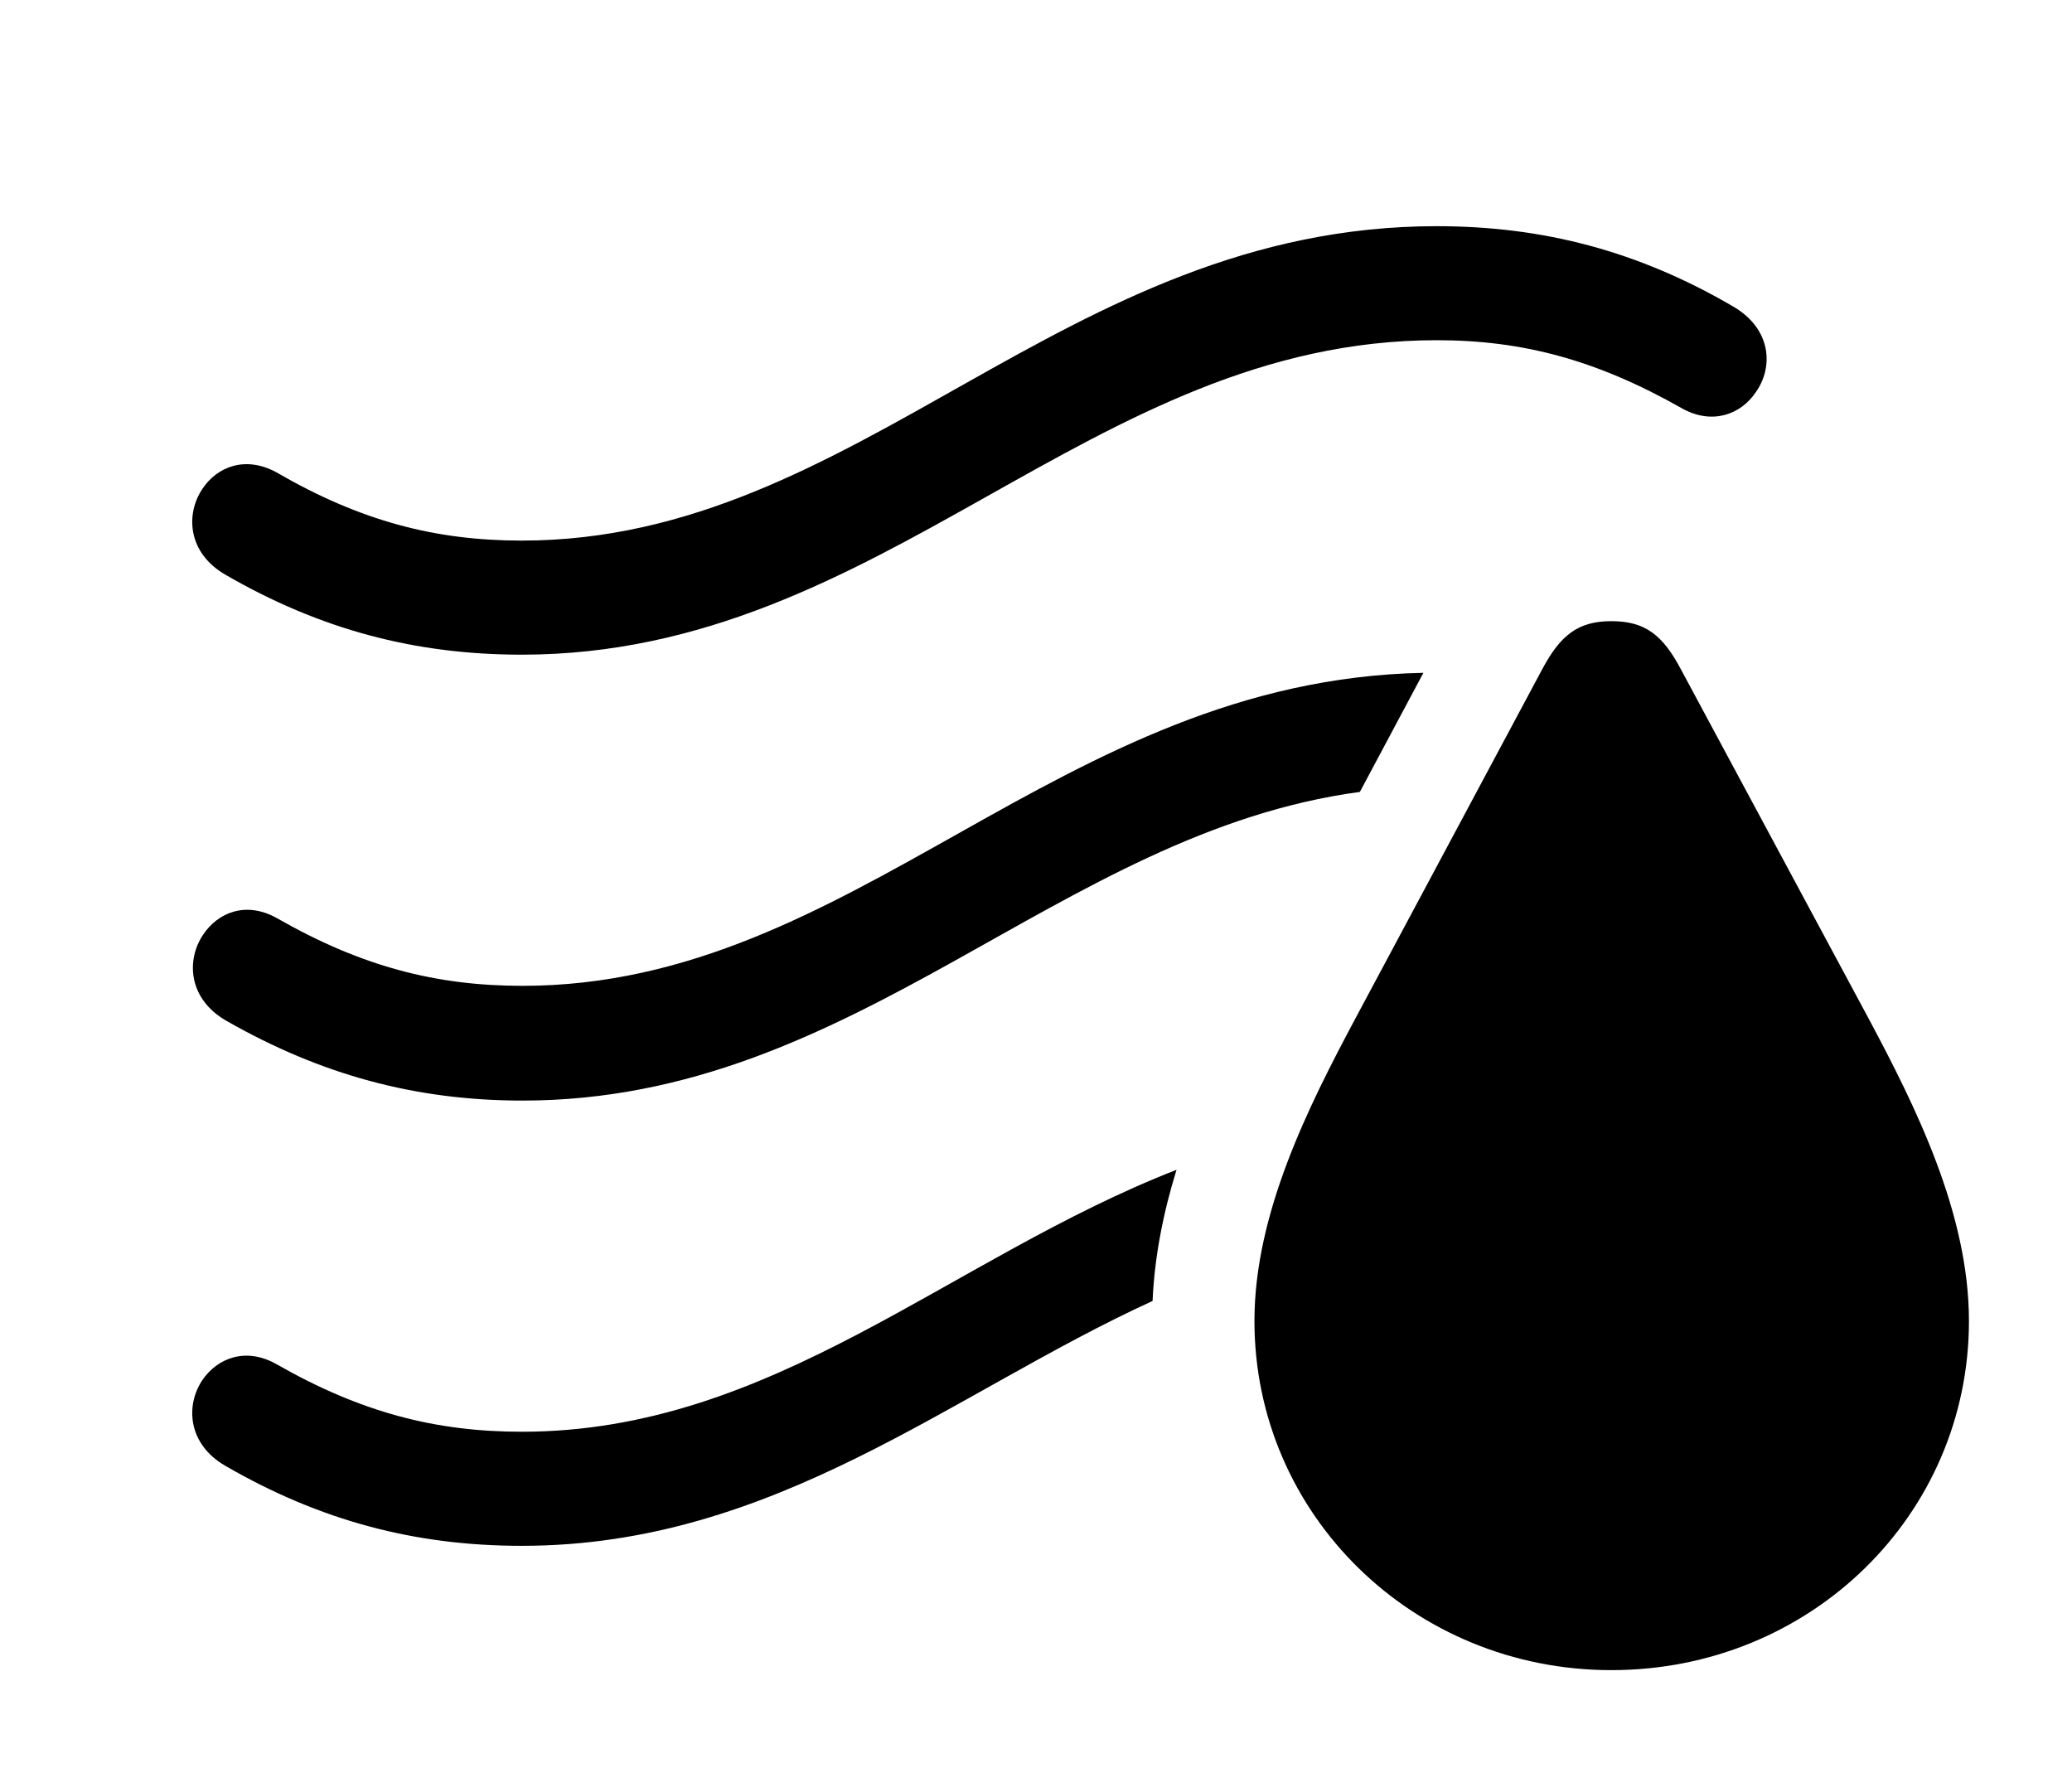 <svg version="1.1" xmlns="http://www.w3.org/2000/svg" xmlns:xlink="http://www.w3.org/1999/xlink" width="31.406" height="26.865" viewBox="0 0 31.406 26.865">
 <g>
  <rect height="26.865" opacity="0" width="31.406" x="0" y="0"/>
  <path d="M17.47 19.717C14.417 21.113 11.746 23.428 7.91 23.428C6.289 23.428 4.854 23.047 3.418 22.217C2.842 21.885 2.812 21.299 3.066 20.918C3.291 20.586 3.721 20.41 4.189 20.674C5.469 21.406 6.602 21.699 7.91 21.699C11.718 21.699 14.383 19.076 17.833 17.729C17.637 18.363 17.5 19.032 17.47 19.717Z" fill="currentColor"/>
  <path d="M20.612 12.002C16.031 12.619 12.995 16.68 7.92 16.68C6.299 16.68 4.863 16.289 3.428 15.469C2.852 15.137 2.822 14.551 3.076 14.17C3.301 13.828 3.73 13.652 4.199 13.916C5.479 14.648 6.611 14.941 7.92 14.941C12.981 14.941 16.025 10.307 21.575 10.197Z" fill="currentColor"/>
  <path d="M26.26 4.639C26.855 4.98 26.885 5.566 26.611 5.947C26.387 6.279 25.957 6.445 25.498 6.191C24.209 5.459 23.086 5.156 21.777 5.156C16.514 5.156 13.408 9.922 7.91 9.922C6.289 9.922 4.854 9.541 3.418 8.711C2.842 8.379 2.812 7.793 3.066 7.412C3.291 7.07 3.721 6.904 4.189 7.158C5.469 7.9 6.602 8.193 7.91 8.193C13.037 8.193 16.094 3.428 21.777 3.428C23.398 3.428 24.834 3.809 26.26 4.639Z" fill="currentColor"/>
  <path d="M24.424 25.312C27.441 25.312 29.844 22.959 29.844 20.02C29.844 18.389 29.033 16.768 28.33 15.449L25.479 10.146C25.205 9.629 24.941 9.414 24.424 9.414C23.916 9.414 23.652 9.629 23.379 10.137L20.537 15.449C19.834 16.768 19.014 18.389 19.014 20.02C19.014 22.959 21.426 25.312 24.424 25.312Z" fill="currentColor"/>
 </g>
</svg>
